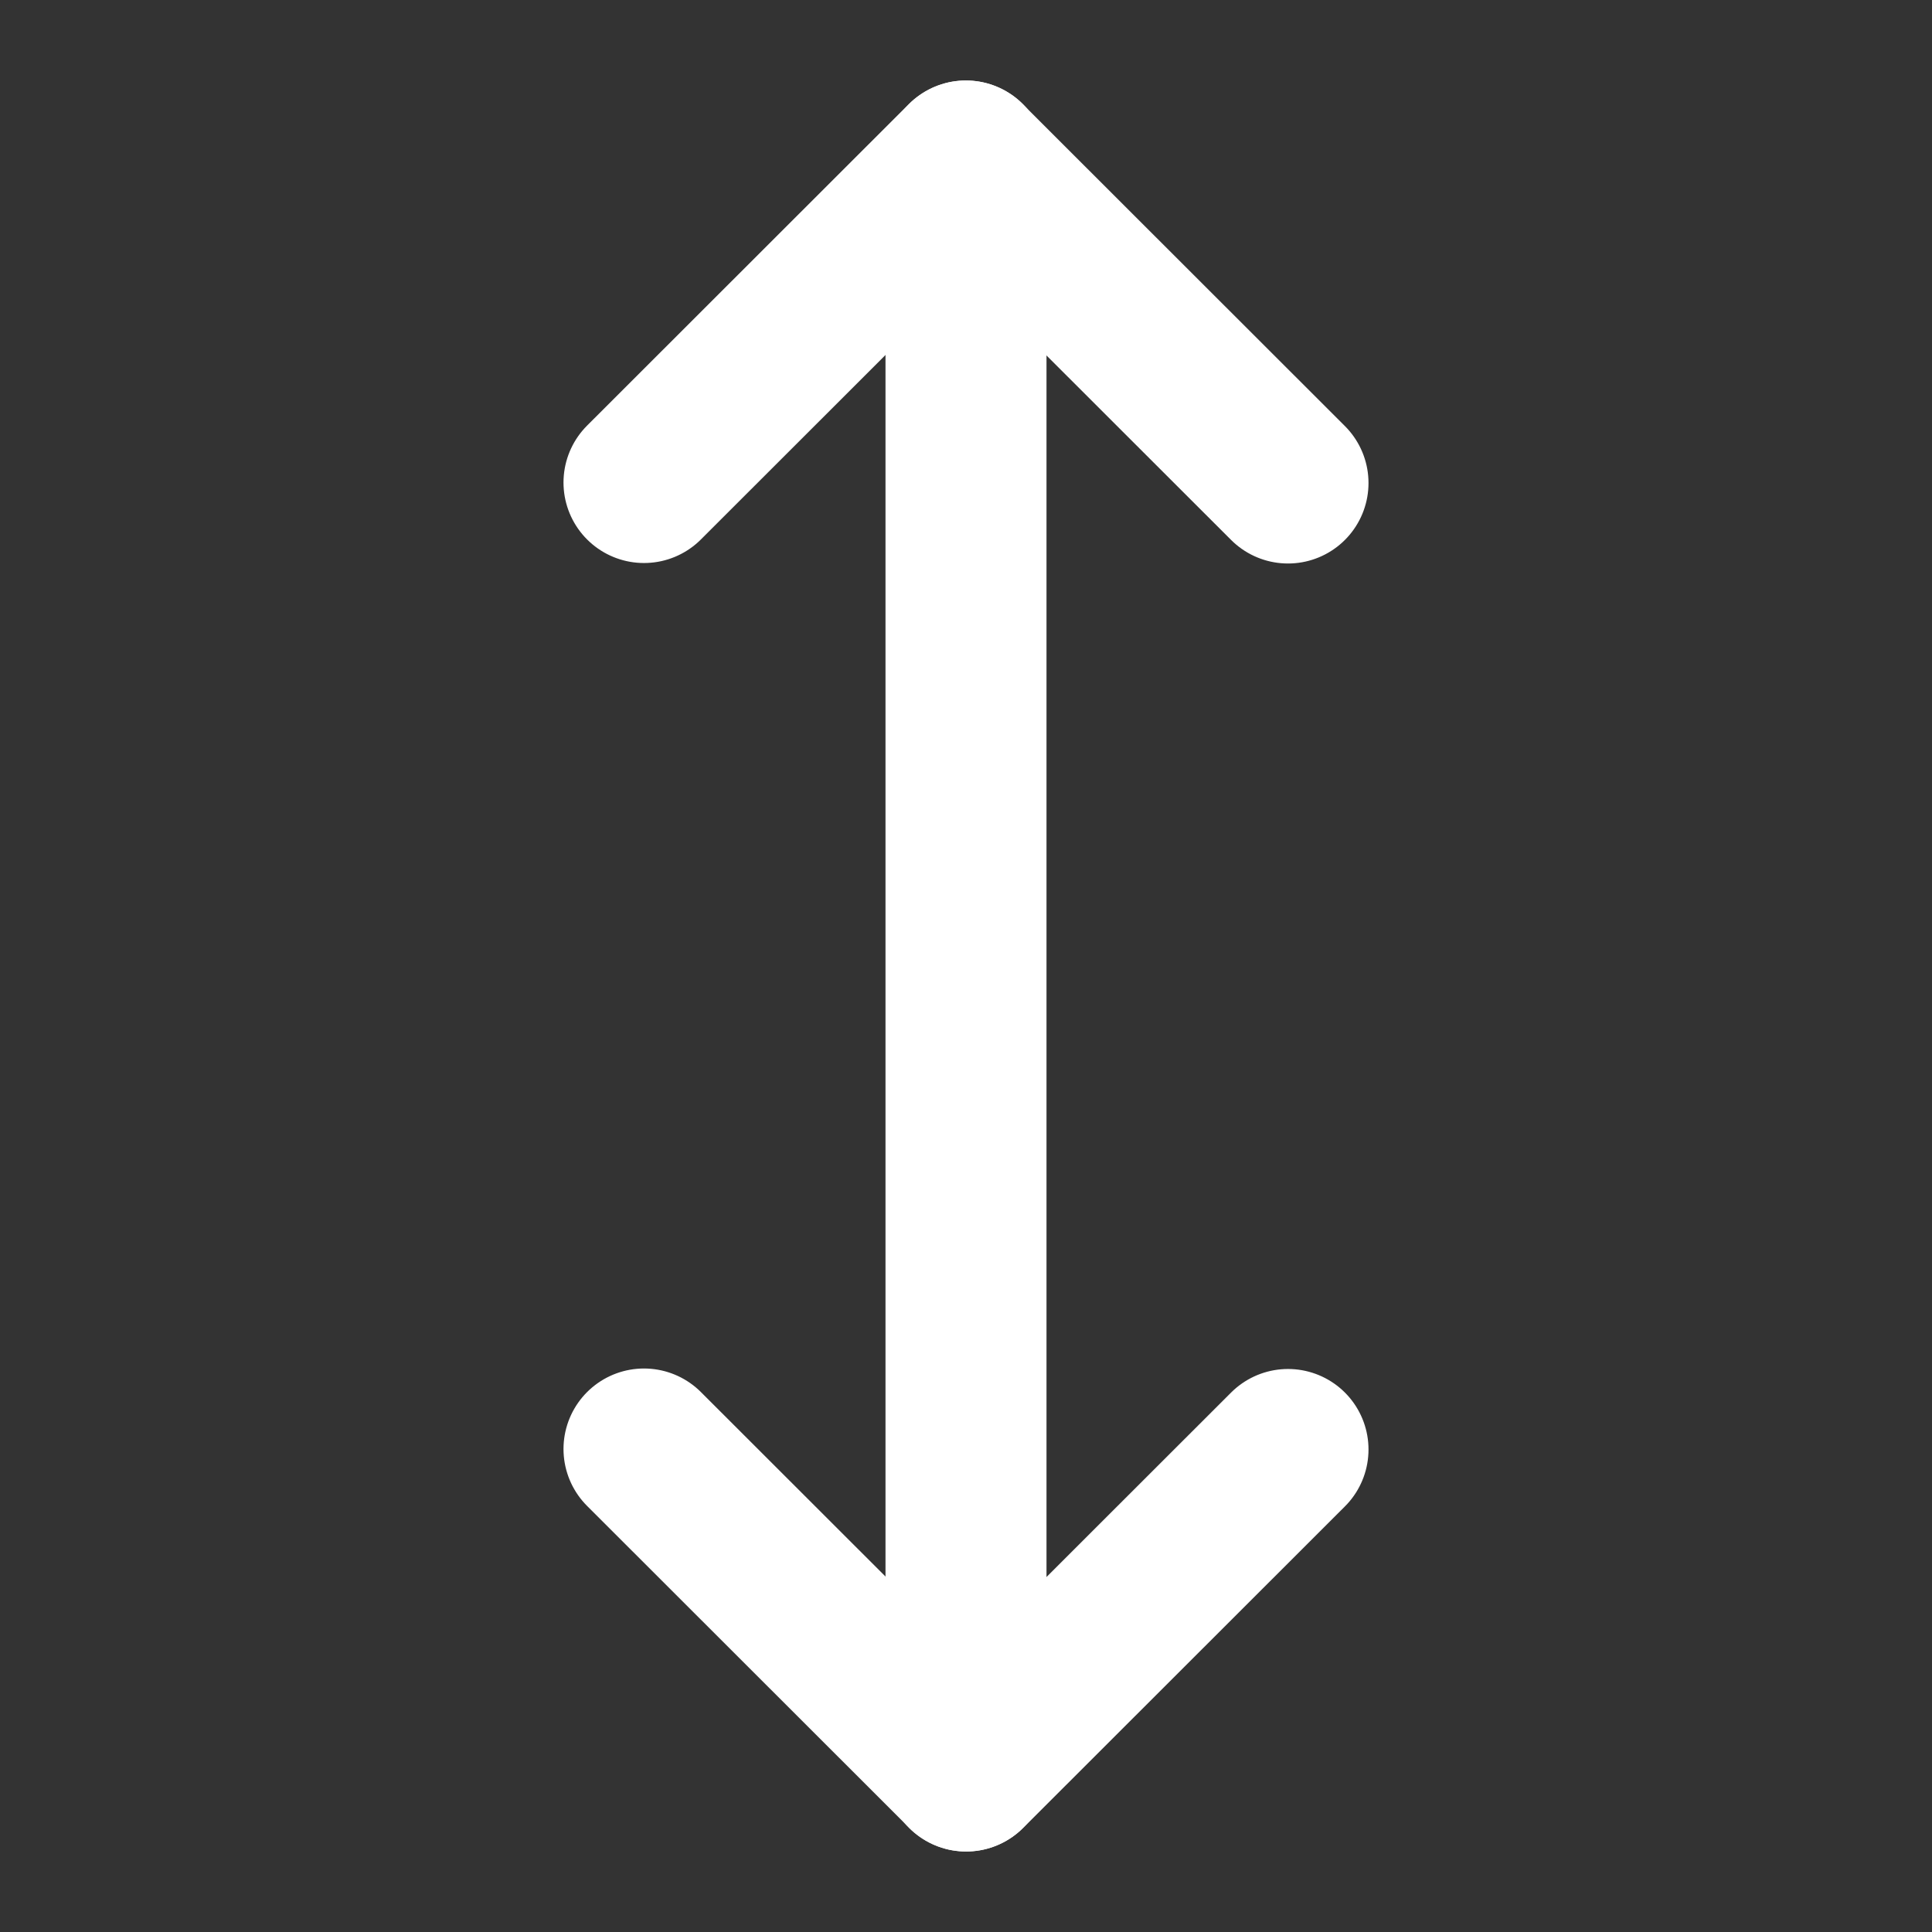 <?xml version="1.0" encoding="UTF-8"?>
<svg width="28" height="28" viewBox="0 0 48 48" fill="none" xmlns="http://www.w3.org/2000/svg">
    <rect x="0" y="0" width="48" height="48" fill="#333333" stroke="none"/>
    <path d="M16 11.988L23.994 4L32 12" stroke="#ffffff" stroke-width="4" stroke-linecap="round"
          stroke-linejoin="round"/>
    <path d="M32 36.012L24.006 44L16 36" stroke="#ffffff" stroke-width="4" stroke-linecap="round"
          stroke-linejoin="round"/>
    <path d="M24 4V44" stroke="#ffffff" stroke-width="4" stroke-linecap="round" stroke-linejoin="round"/>
</svg>